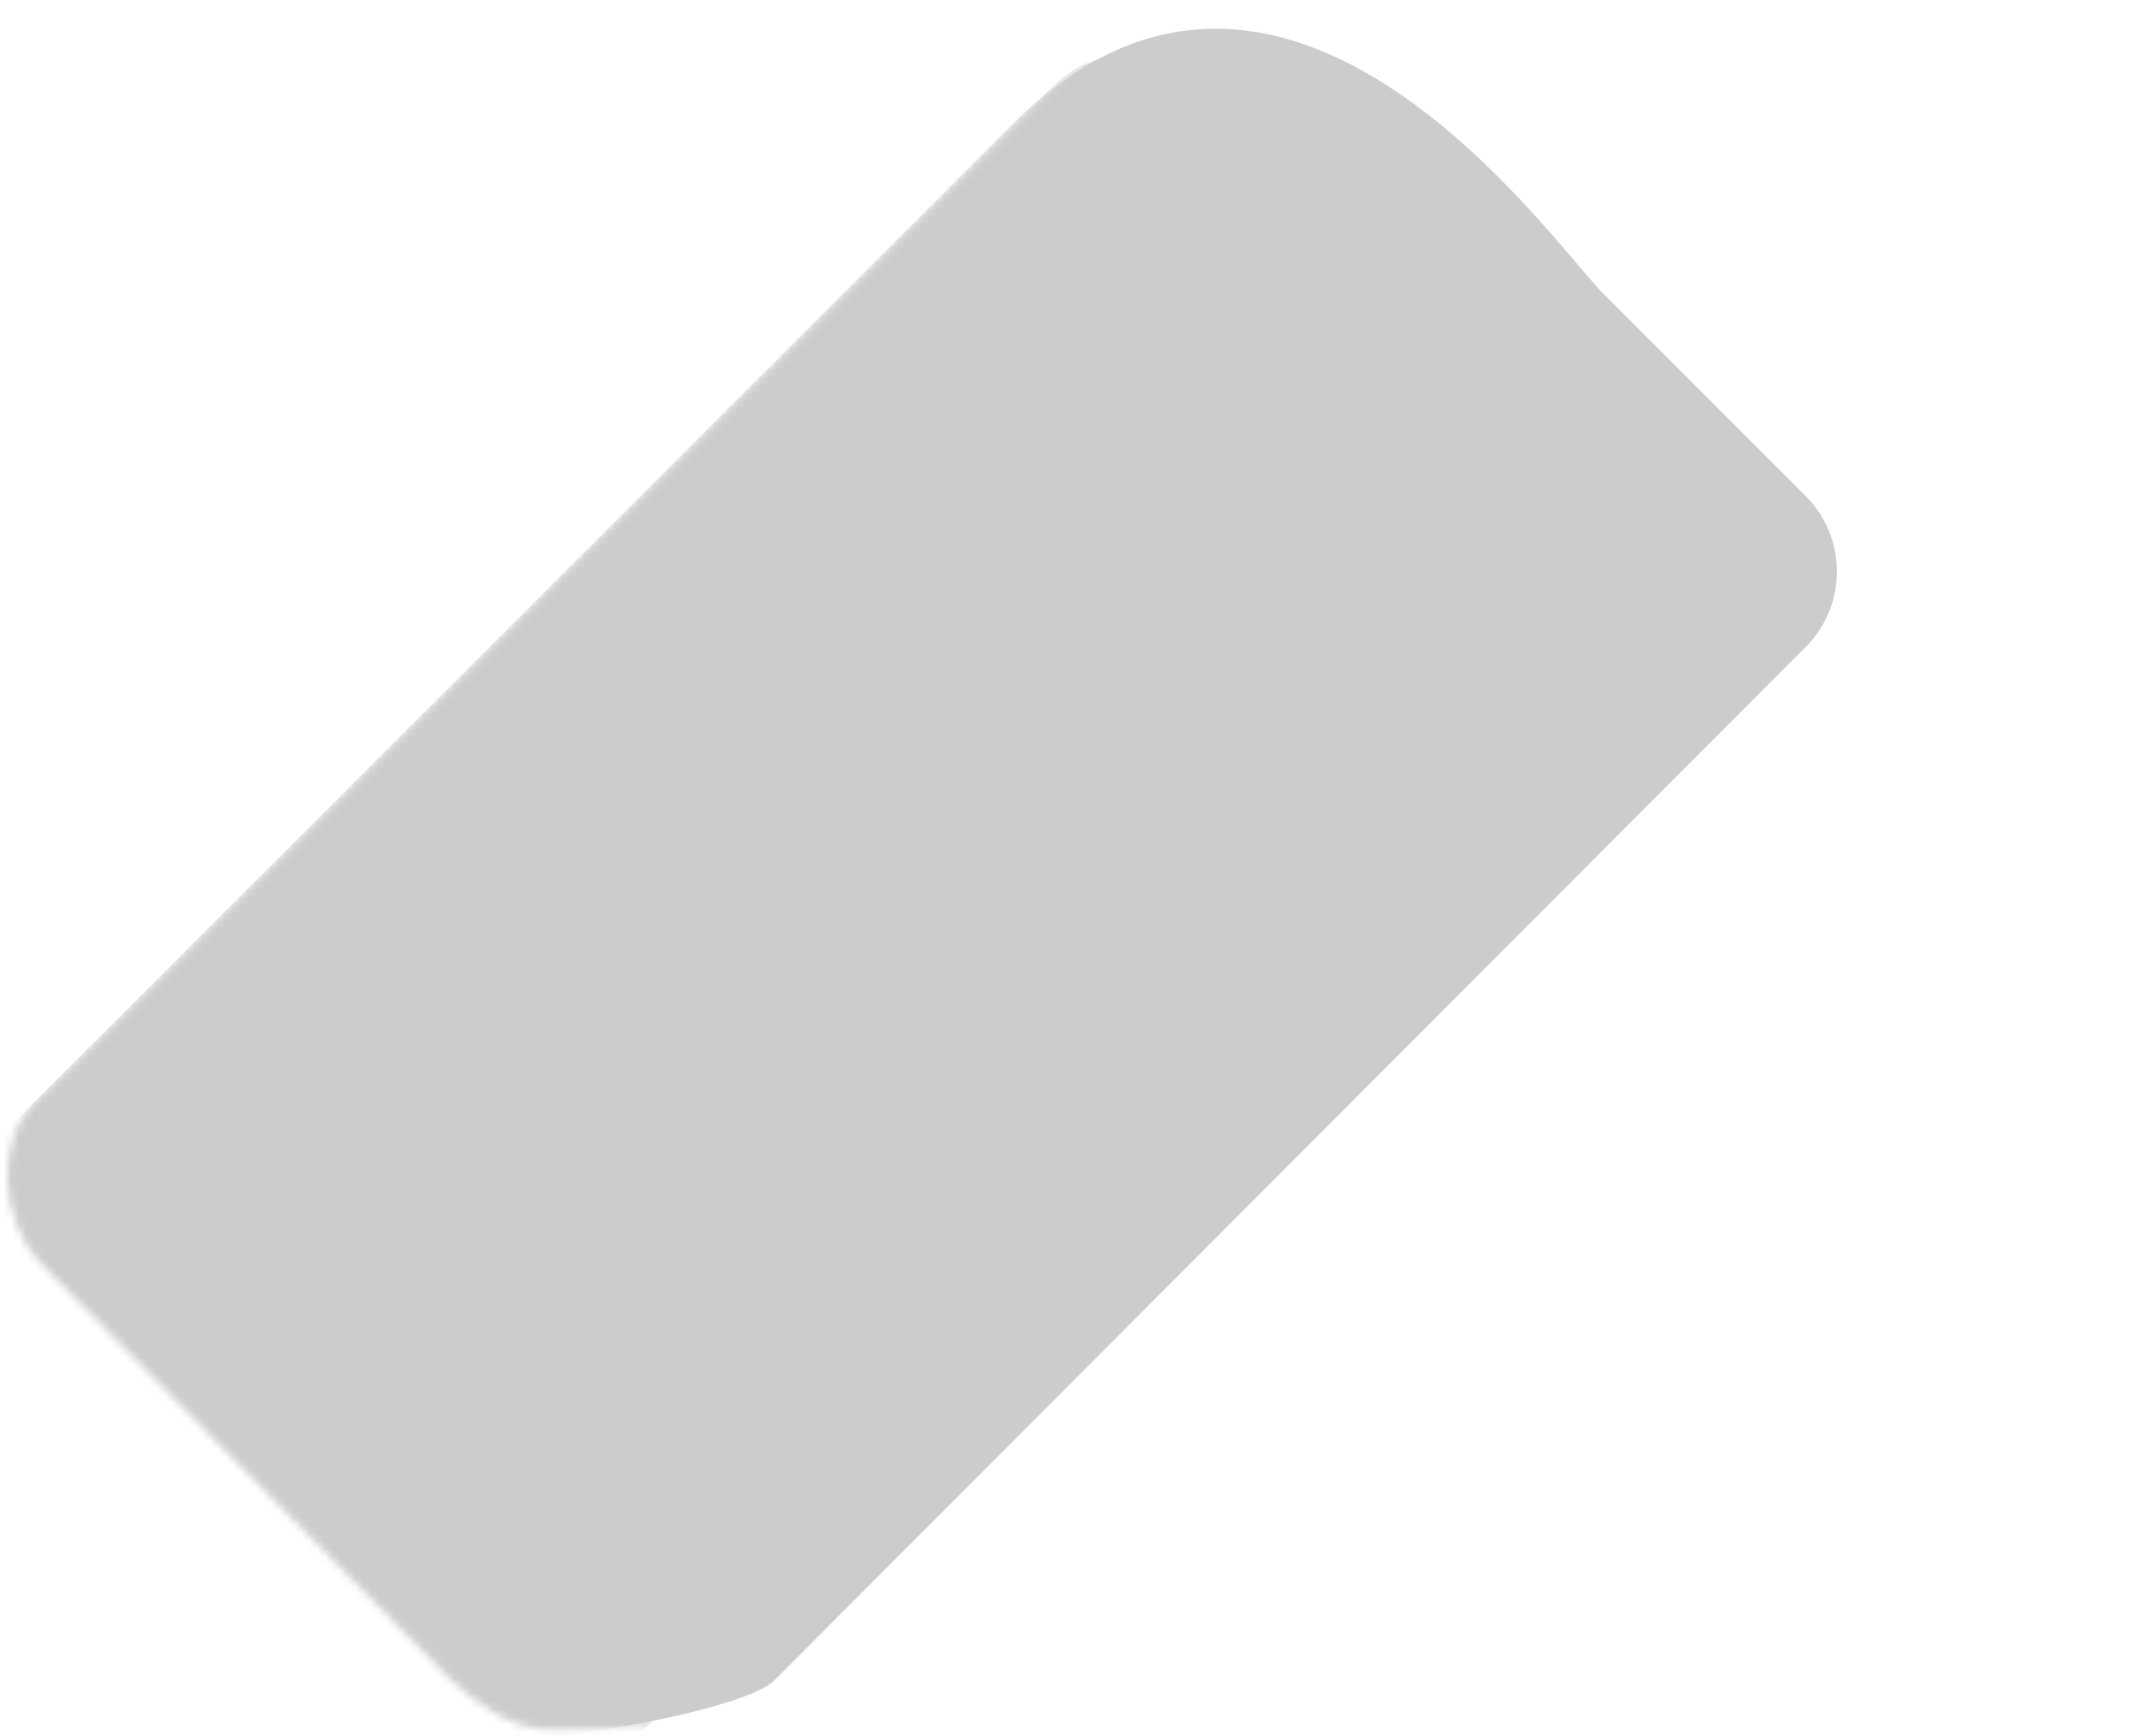 <svg width="281" height="227" viewBox="0 0 281 227" fill="none" xmlns="http://www.w3.org/2000/svg">
<mask id="mask0" mask-type="alpha" maskUnits="userSpaceOnUse" x="0" y="0" width="281" height="227">
<path d="M4.677 143.964L142.808 5.833C143.827 4.707 149.522 0.592 153.586 0.655C171.235 0.927 198.865 2.434 219.28 5.1L276.882 62.72C282.331 68.169 282.335 77.002 276.891 82.456L131.363 225.785C107.256 226.201 93.54 225.785 71.927 226.201C67.342 226.289 61.964 222.726 58.955 219.668C58.952 219.665 58.949 219.662 58.946 219.659L5.508 165.372C0.055 159.919 -0.776 149.417 4.677 143.964Z" fill="black" fill-opacity="0.2"/>
</mask>
<g mask="url(#mask0)">
<g opacity="0.504" filter="url(#filter0_f)">
<path d="M4.14 144.796L137.658 11.277C143.111 5.825 151.951 5.825 157.404 11.277L218.244 72.135C223.693 77.584 223.697 86.418 218.252 91.871L84.882 225.537C79.434 230.994 70.594 231.002 65.136 225.555C65.133 225.552 65.13 225.549 65.128 225.546L4.14 164.541C-1.312 159.088 -1.312 150.248 4.14 144.796Z" fill="black"/>
</g>
<g filter="url(#filter1_f)">
<path d="M-12.99 161.626L132.371 16.265C167.879 -19.243 202.654 31.407 209.599 38.352L236.104 64.874C241.553 70.323 241.557 79.157 236.113 84.611L101.198 219.82C95.75 225.278 40.873 234.369 28.406 222.785C28.402 222.782 28.4 222.779 28.397 222.776L-5.623 188.739C-11.075 183.287 -18.443 167.079 -12.99 161.626Z" fill="url(#paint0_linear)"/>
</g>
</g>
<defs>
<filter id="filter0_f" x="-5.831" y="1.306" width="234.047" height="234.212" filterUnits="userSpaceOnUse" color-interpolation-filters="sRGB">
<feFlood flood-opacity="0" result="BackgroundImageFix"/>
<feBlend mode="normal" in="SourceGraphic" in2="BackgroundImageFix" result="shape"/>
<feGaussianBlur stdDeviation="2.941" result="effect1_foregroundBlur"/>
</filter>
<filter id="filter1_f" x="-41.956" y="-23.294" width="309.2" height="278.737" filterUnits="userSpaceOnUse" color-interpolation-filters="sRGB">
<feFlood flood-opacity="0" result="BackgroundImageFix"/>
<feBlend mode="normal" in="SourceGraphic" in2="BackgroundImageFix" result="shape"/>
<feGaussianBlur stdDeviation="13.525" result="effect1_foregroundBlur"/>
</filter>
<linearGradient id="paint0_linear" x1="297.579" y1="178.261" x2="318.668" y2="173.516" gradientUnits="userSpaceOnUse">
<stop/>
<stop offset="1" stop-opacity="0.01"/>
</linearGradient>
</defs>
</svg>
